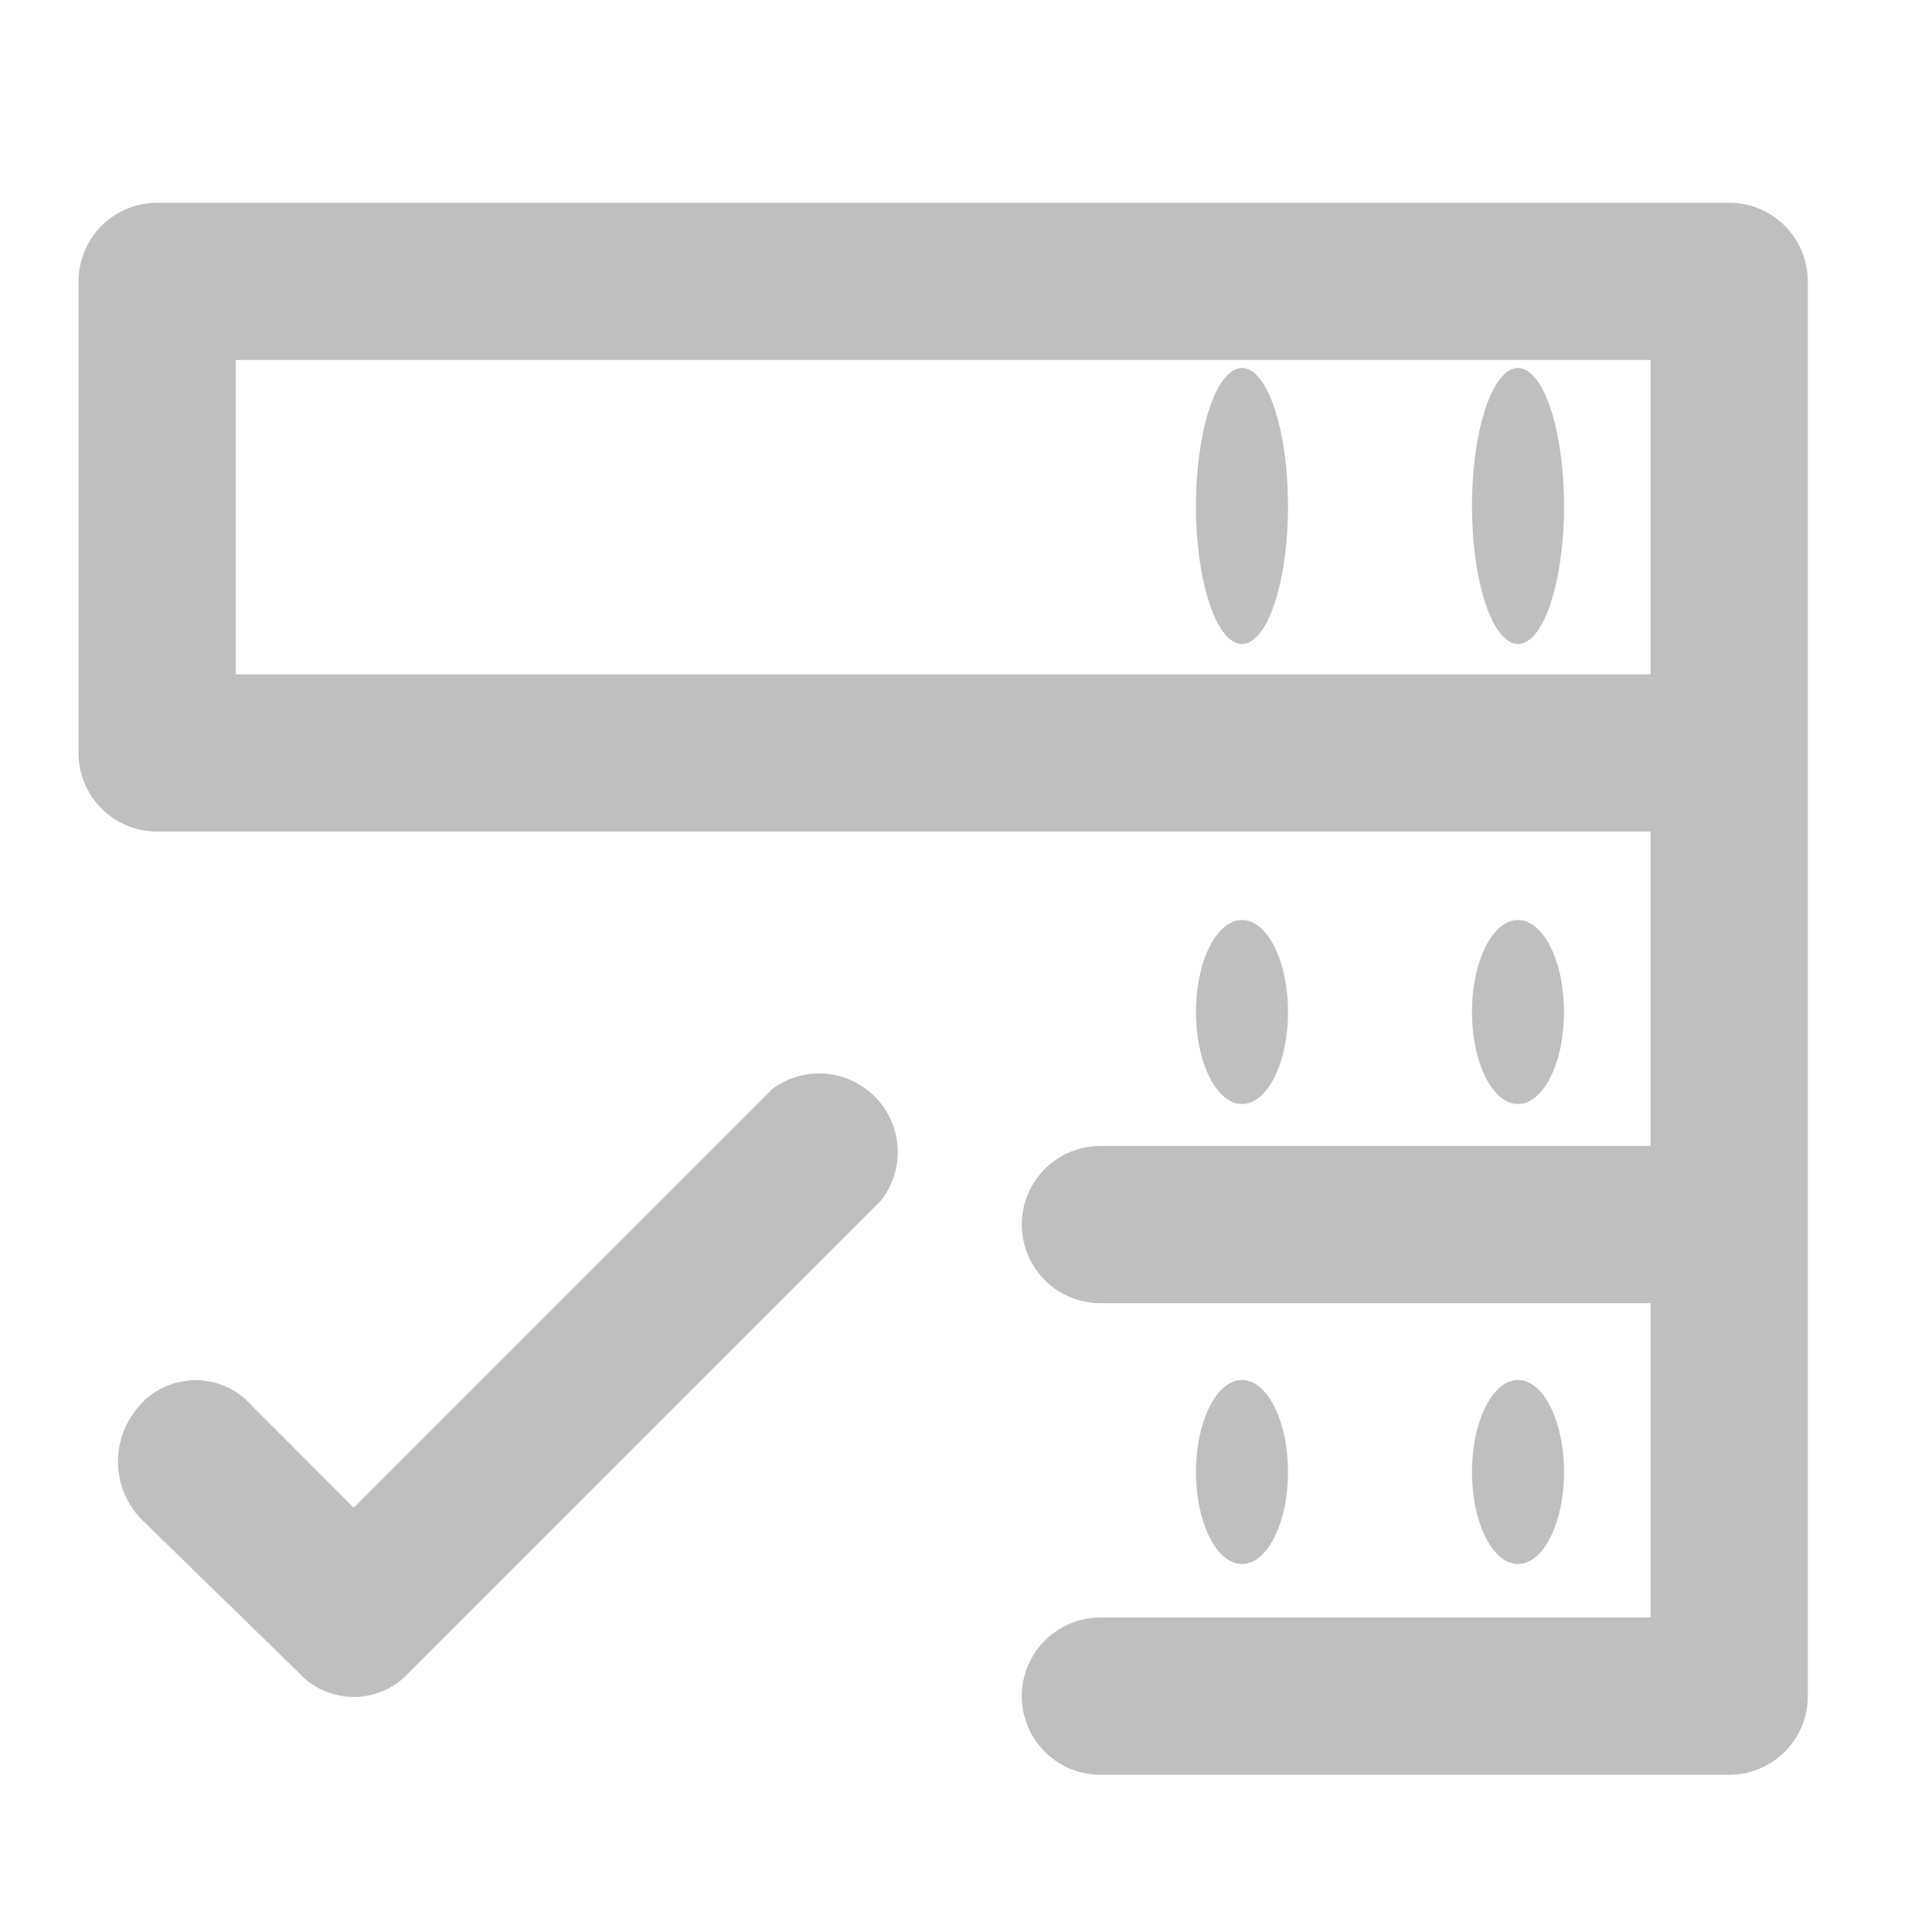 <svg xmlns="http://www.w3.org/2000/svg" width="21" height="21" viewBox="0 0 21 21">
  <g id="Layer_2" data-name="Layer 2" transform="translate(0 0.495)" opacity="0.25">
    <g id="invisible_box" data-name="invisible box">
      <rect id="Rectangle_1744" data-name="Rectangle 1744" width="21" height="21" transform="translate(0 -0.495)" fill="none"/>
    </g>
    <g id="icons_Q2" data-name="icons Q2" transform="translate(0.854 1.709)">
      <g id="Group_740" data-name="Group 740">
        <ellipse id="Ellipse_240" data-name="Ellipse 240" cx="0.5" cy="1" rx="0.5" ry="1" transform="translate(15.146 12.796)"/>
        <ellipse id="Ellipse_241" data-name="Ellipse 241" cx="0.5" cy="1" rx="0.5" ry="1" transform="translate(12.146 12.796)"/>
        <ellipse id="Ellipse_242" data-name="Ellipse 242" cx="0.5" cy="1" rx="0.5" ry="1" transform="translate(15.146 7.796)"/>
        <ellipse id="Ellipse_243" data-name="Ellipse 243" cx="0.5" cy="1" rx="0.5" ry="1" transform="translate(12.146 7.796)"/>
        <path id="Path_378" data-name="Path 378" d="M19.942,4H2.854A.854.854,0,0,0,2,4.854V9.981a.854.854,0,0,0,.854.854H19.087v3.417H13.107a.854.854,0,0,0,0,1.709h5.981v3.417H13.107a.854.854,0,0,0,0,1.709h6.835a.854.854,0,0,0,.854-.854V4.854A.854.854,0,0,0,19.942,4ZM3.709,9.126V5.709H19.087V9.126Z" transform="translate(-2 -4)"/>
        <ellipse id="Ellipse_244" data-name="Ellipse 244" cx="0.5" cy="1.5" rx="0.5" ry="1.5" transform="translate(15.146 1.796)"/>
        <ellipse id="Ellipse_245" data-name="Ellipse 245" cx="0.5" cy="1.5" rx="0.5" ry="1.5" transform="translate(12.146 1.796)"/>
        <path id="Path_379" data-name="Path 379" d="M10.092,26.371,5.564,30.9,4.453,29.788a.812.812,0,0,0-1.282.085.9.9,0,0,0,.085,1.153l1.709,1.666a.812.812,0,0,0,1.2,0l5.126-5.126a.854.854,0,0,0-1.2-1.2Z" transform="translate(-2.573 -16.716)"/>
      </g>
    </g>
  </g>
</svg>
